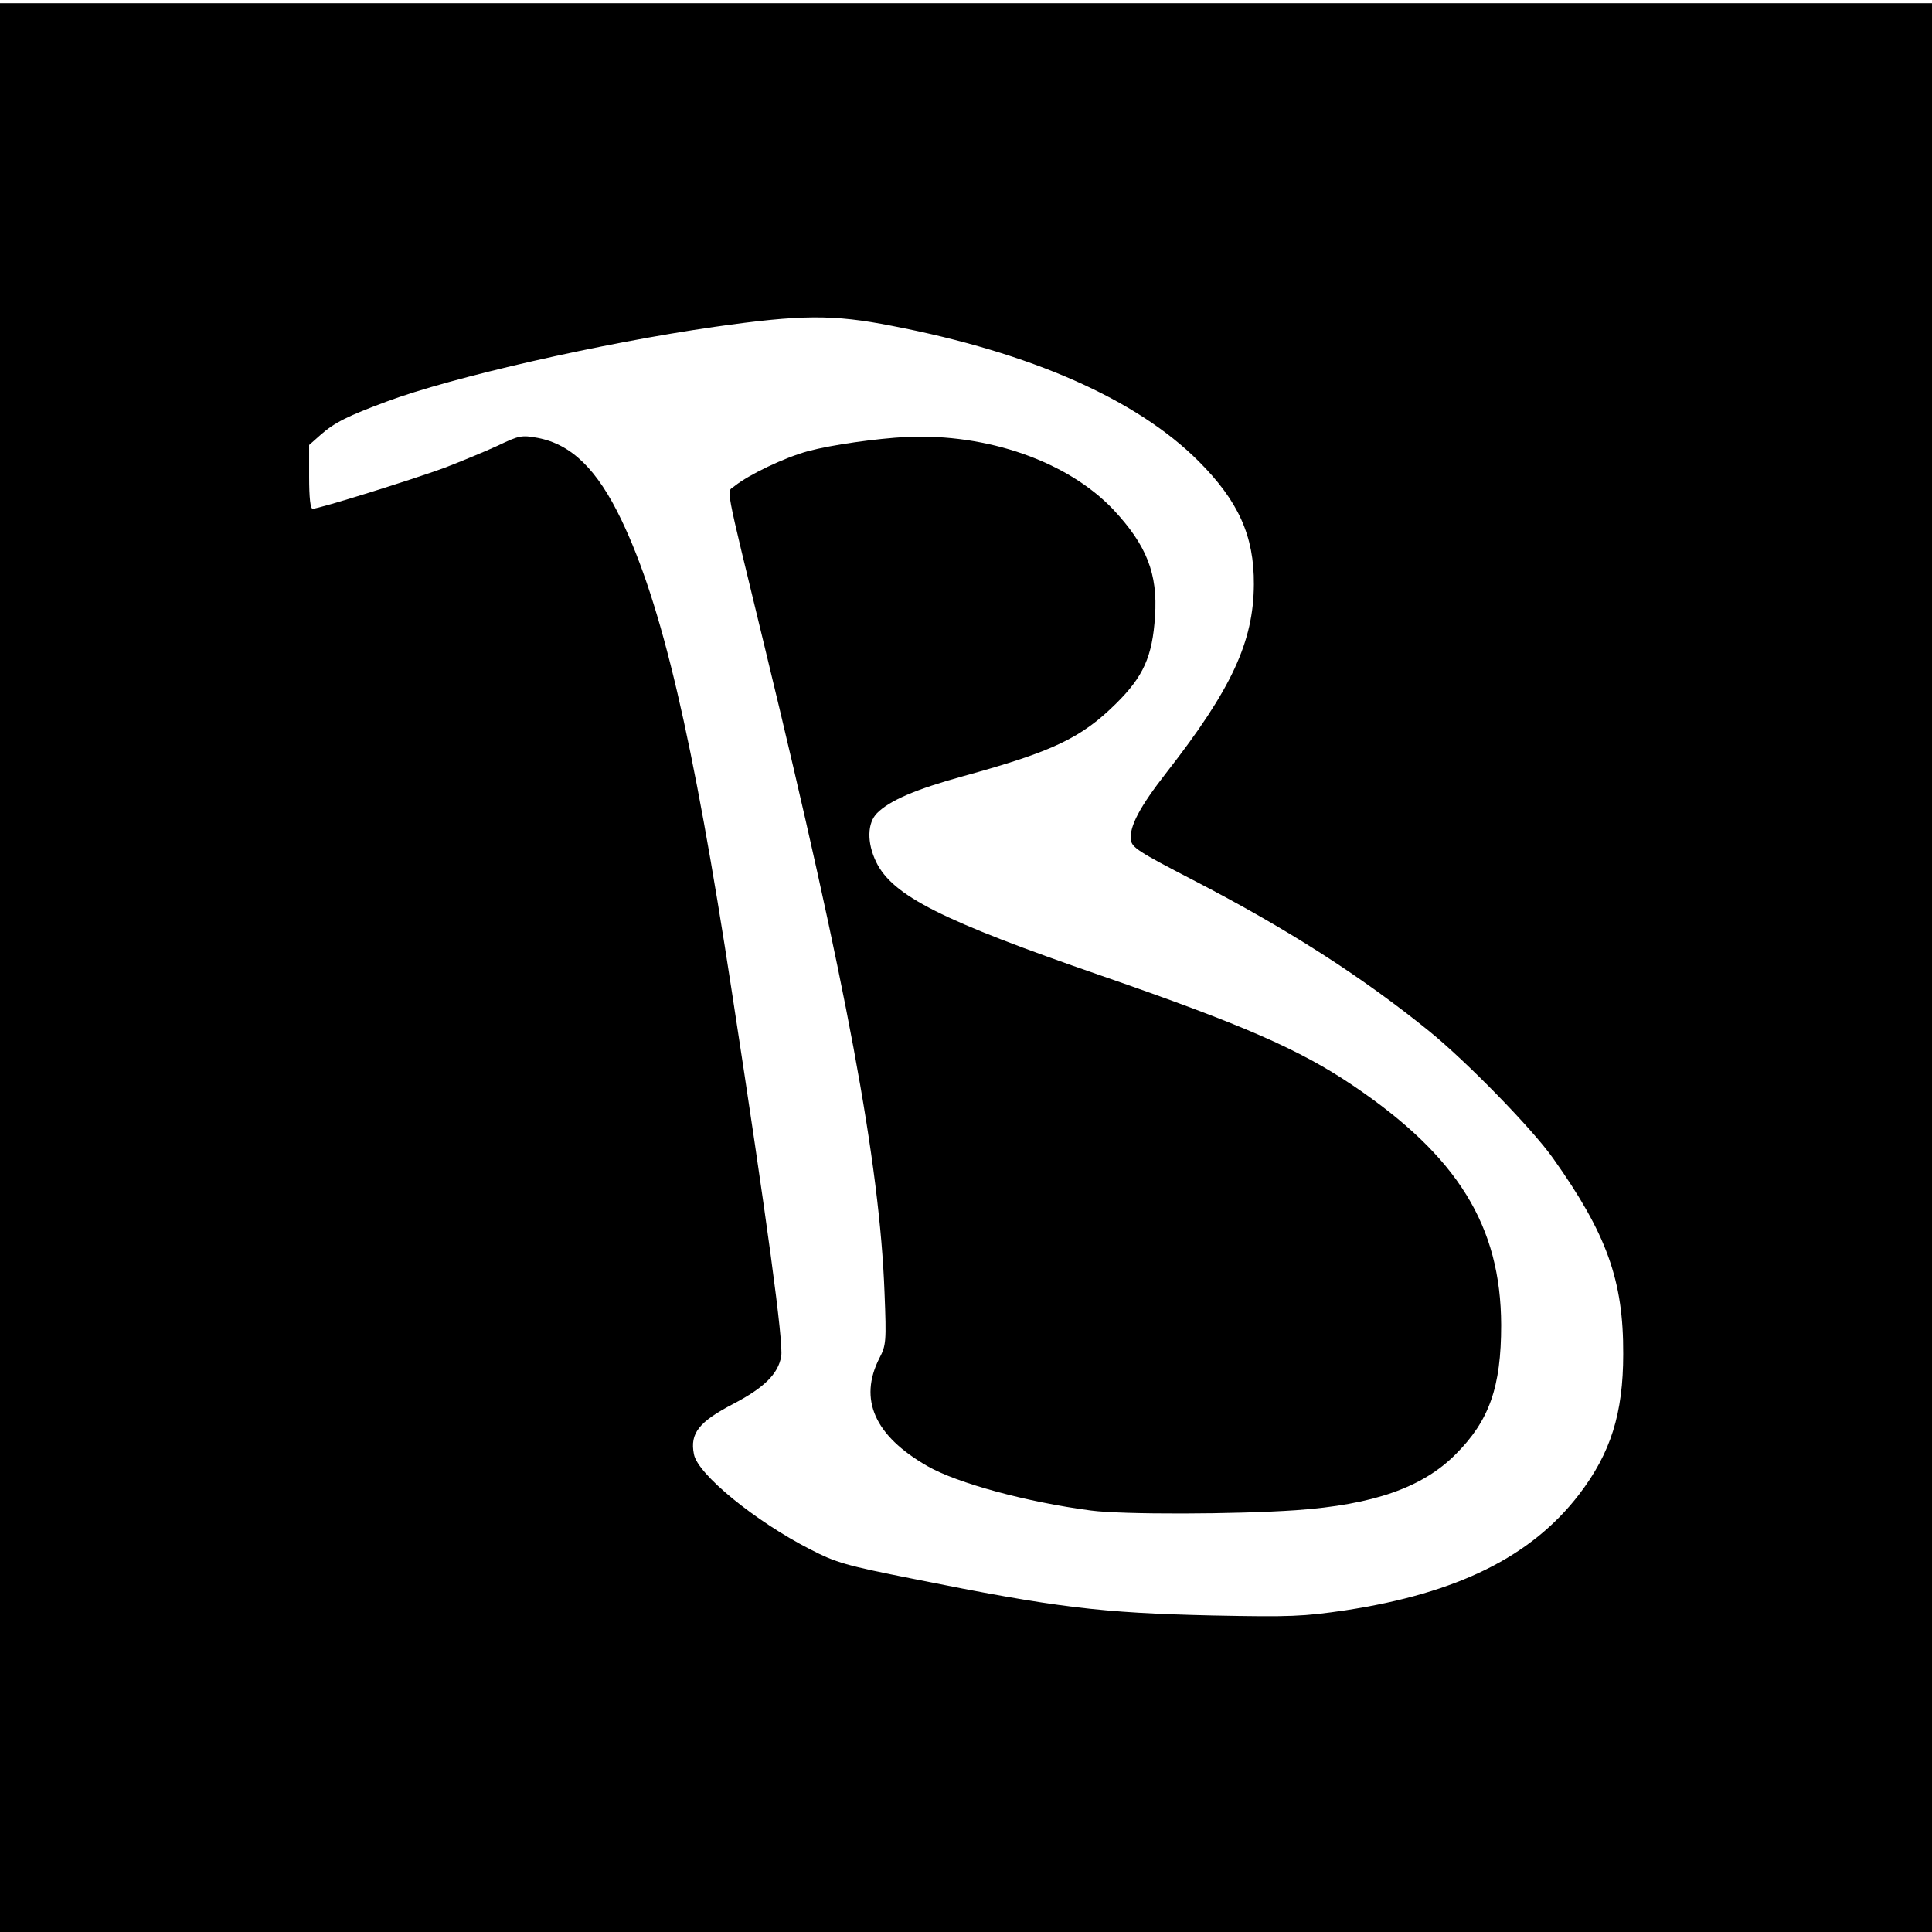 <svg version="1" xmlns="http://www.w3.org/2000/svg" width="800" height="800" viewBox="0 0 600 600"><path d="M0 300.5V600h600V1H0v299.5zm277-199.3c43.1 8.3 76 22.8 95.2 42 12.4 12.4 17.3 23.2 17.2 38.3-.1 17.8-6.9 32.5-27.2 58.5-8.2 10.5-11.5 16.7-11 20.8.3 2.4 2.3 3.7 19.3 12.5 29.2 15.1 52.3 29.9 73.3 46.9 11.7 9.5 32 30.3 38.5 39.5 16.7 23.5 21.9 38 21.8 60.8 0 18.5-3.9 30.8-13.7 43.6-14.8 19.3-37.8 30.7-72.6 36-13 1.9-16.8 2.1-41.3 1.6-34.7-.8-48.3-2.4-93-11.4-20.7-4.1-23.9-5-31.8-9.1-17.1-8.7-35.1-23.4-36.2-29.6-1.3-6.5 1.6-10.1 12.4-15.7 9.3-4.9 13.7-9.1 14.7-14.6.8-4-4.3-41.7-15.3-113.2-12.1-79.2-21.8-120.5-34.3-146.6-7.5-15.7-15.5-23.5-26-25.5-5-.9-5.7-.8-12.4 2.4-3.9 1.8-11.4 4.9-16.6 6.9-9.8 3.6-38.9 12.7-40.9 12.7-.7 0-1.1-3.3-1.1-9.9v-9.9l3.5-3.1c4.4-3.9 8.5-5.9 20.6-10.4 20-7.5 66.9-18.2 101.9-23.2 26.7-3.8 36.7-3.9 55-.3z"/><path d="M281.5 135.7c-9.3.5-23 2.4-30.5 4.4-7.4 2-18.4 7.3-22.8 10.8-2.6 2.3-3.6-3.2 9.3 50.1 25.4 104.8 35.7 160.1 37.2 200.5.6 15.1.5 16.3-1.6 20.3-6.5 12.8-1.5 24.1 14.9 33.5 9.2 5.3 30.9 11.2 50.8 13.8 9.7 1.3 44.9 1.2 63.7-.1 24.1-1.7 39.4-7.1 49.6-17.4 10.4-10.4 14.1-20.8 14.1-40.1-.1-30.8-13.5-52.4-45.9-74.3-16.7-11.3-34.4-19-78.3-34.2-49.5-17.1-64.8-24.8-69.9-35.3-2.9-6-2.8-12.1.3-15.2 3.9-3.9 12-7.4 26.9-11.5 27.6-7.6 36.5-11.8 47.3-22.5 8.5-8.4 11.3-14.6 12.1-27.1.9-13.2-2.6-22.1-13-33.2-14.2-14.9-39-23.6-64.2-22.5z"/></svg>